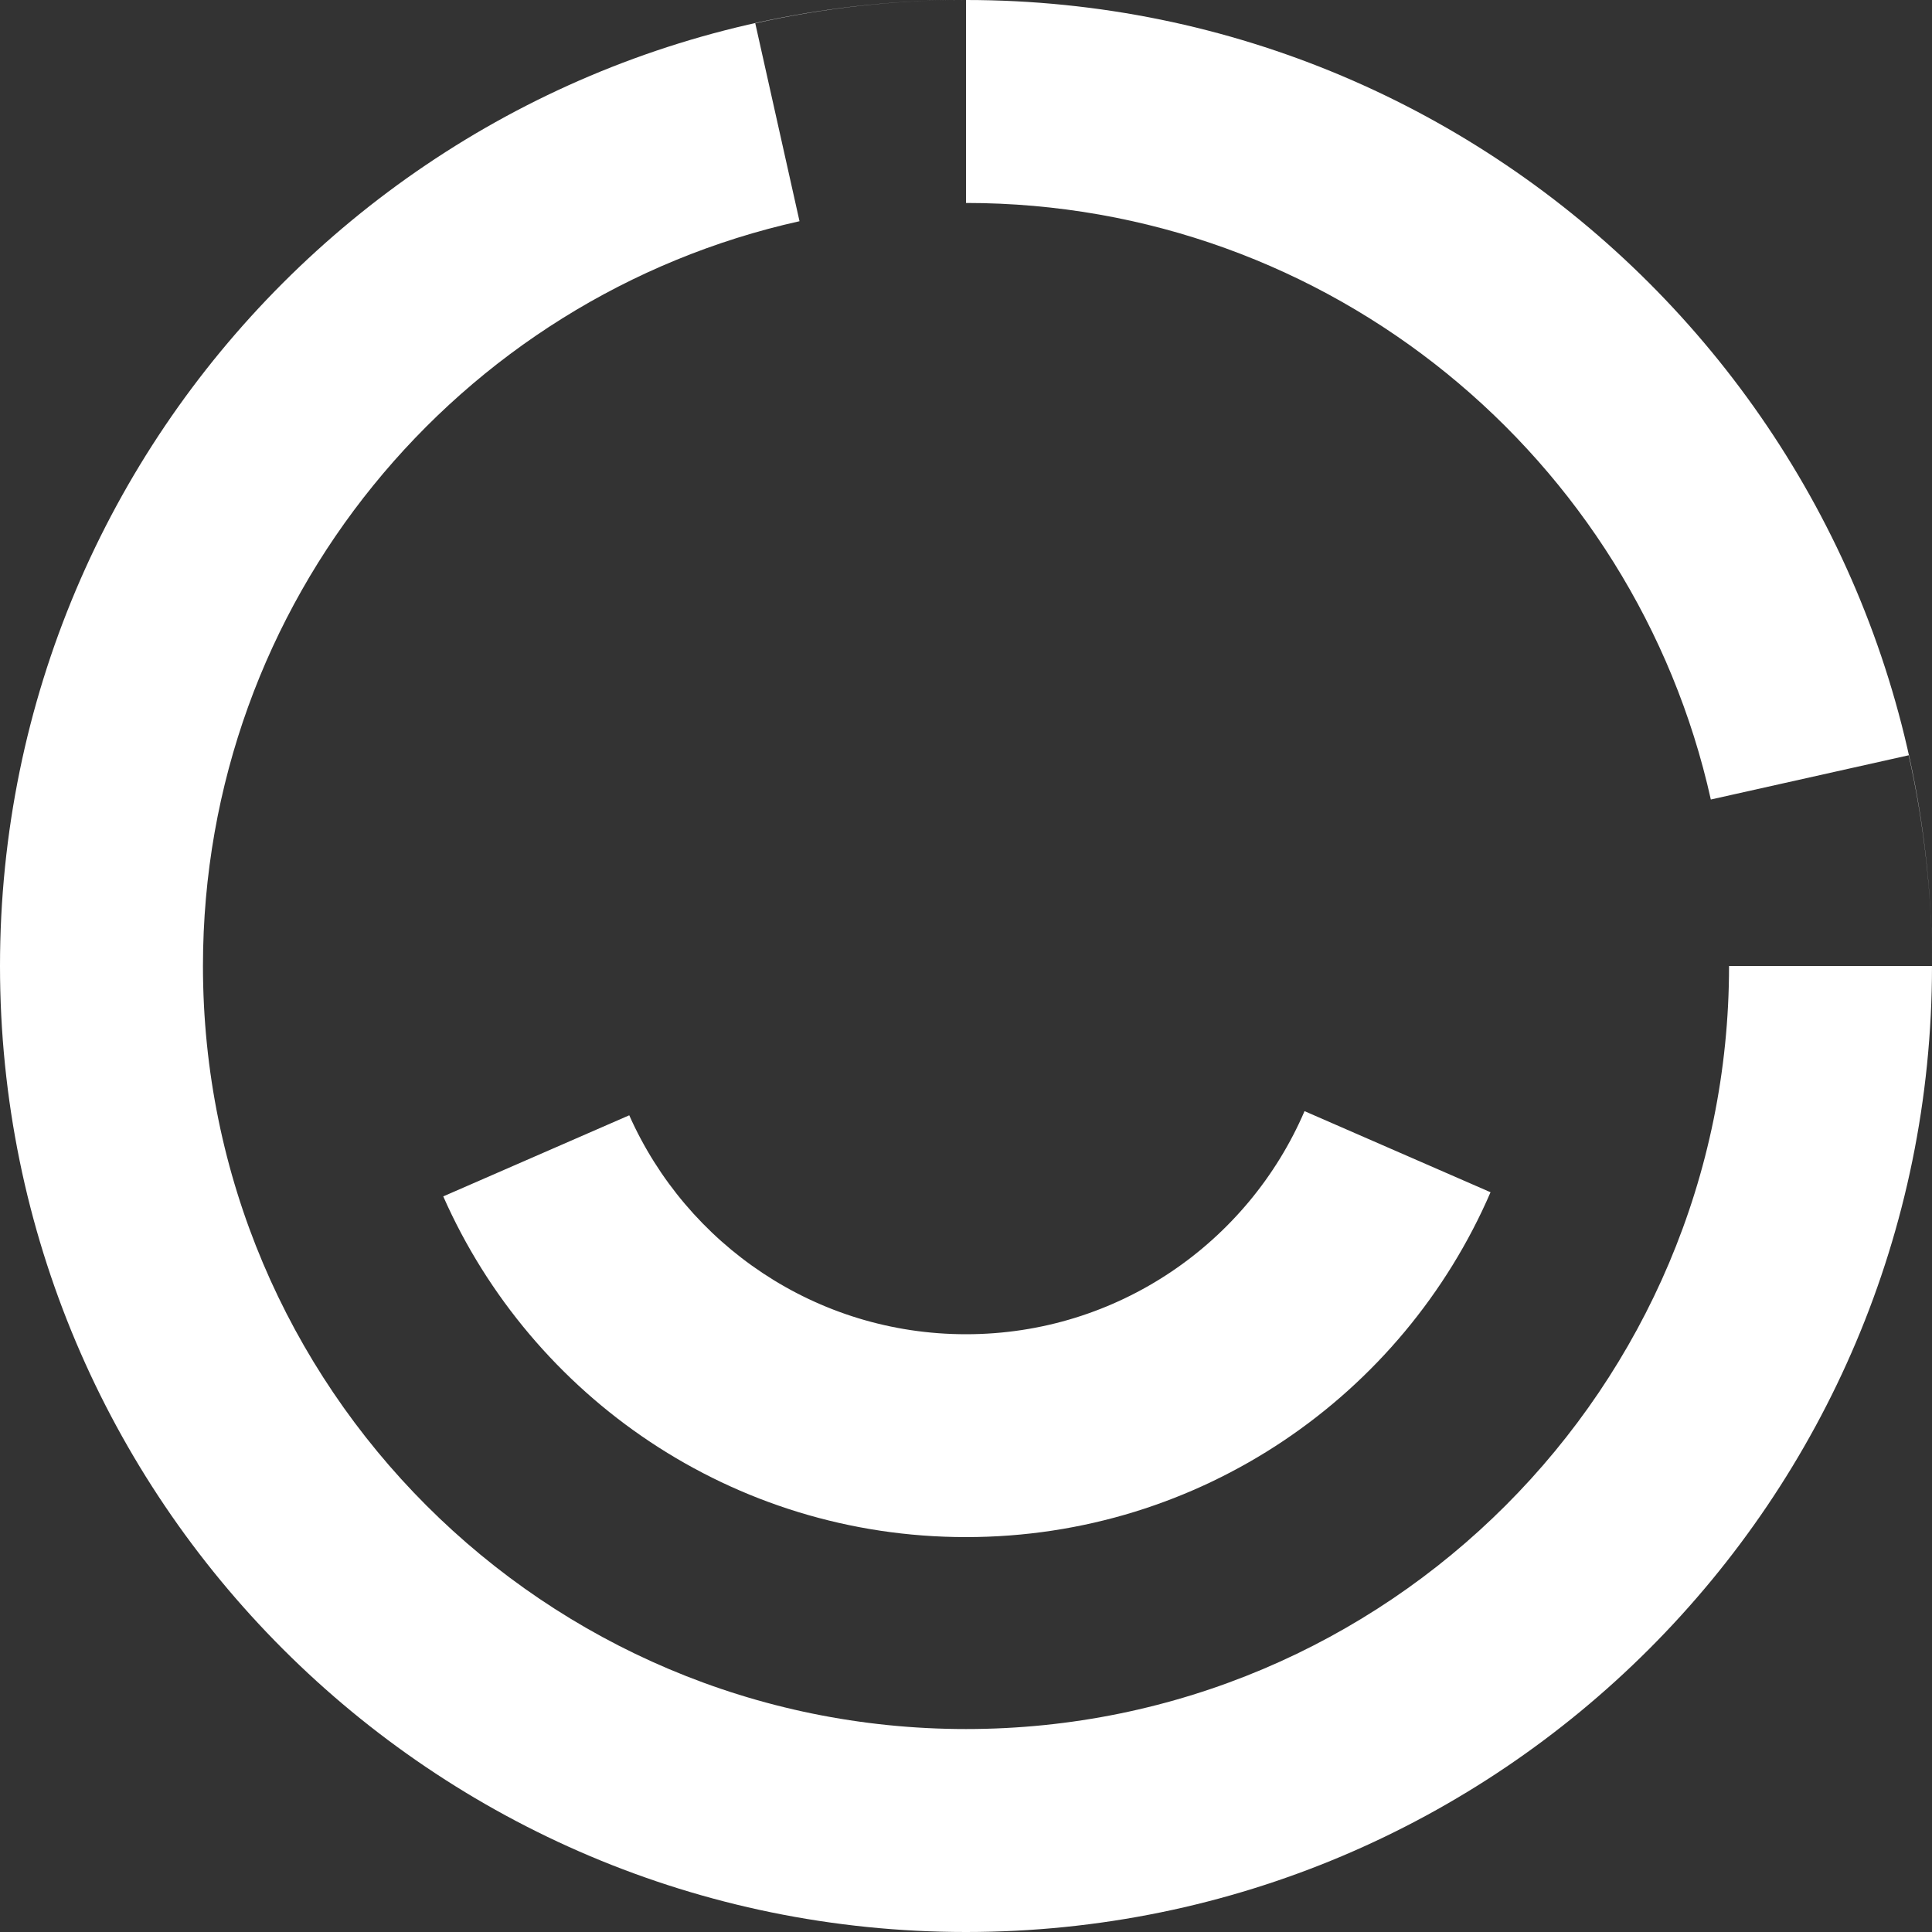 <svg width="40" height="40" viewBox="0 0 40 40" fill="none" xmlns="http://www.w3.org/2000/svg">
<rect x="0" y="0" width="40" height="40" fill="#333333" stroke="none"/>
<path fill-rule="evenodd" clip-rule="evenodd" d="M40 20C40 31.046 31.046 40 20 40C8.954 40 0 31.046 0 20C0 8.954 8.954 0 20 0C18.532 0 17.069 0.162 15.637 0.482L16.553 4.58C9.486 6.152 4.202 12.459 4.202 20C4.202 28.725 11.275 35.798 20 35.798C28.725 35.798 35.798 28.725 35.798 20H40ZM20 0C31.046 0 40 8.954 40 20C40 18.533 39.838 17.07 39.518 15.637L35.421 16.553C33.848 9.486 27.541 4.202 20 4.202V0ZM20 31.824C24.866 31.824 29.046 28.885 30.86 24.684L27.009 23.005C25.843 25.721 23.143 27.624 20 27.624C16.89 27.624 14.214 25.761 13.028 23.091L9.177 24.77C11.011 28.924 15.167 31.824 20 31.824Z" fill="white"/>
</svg>
